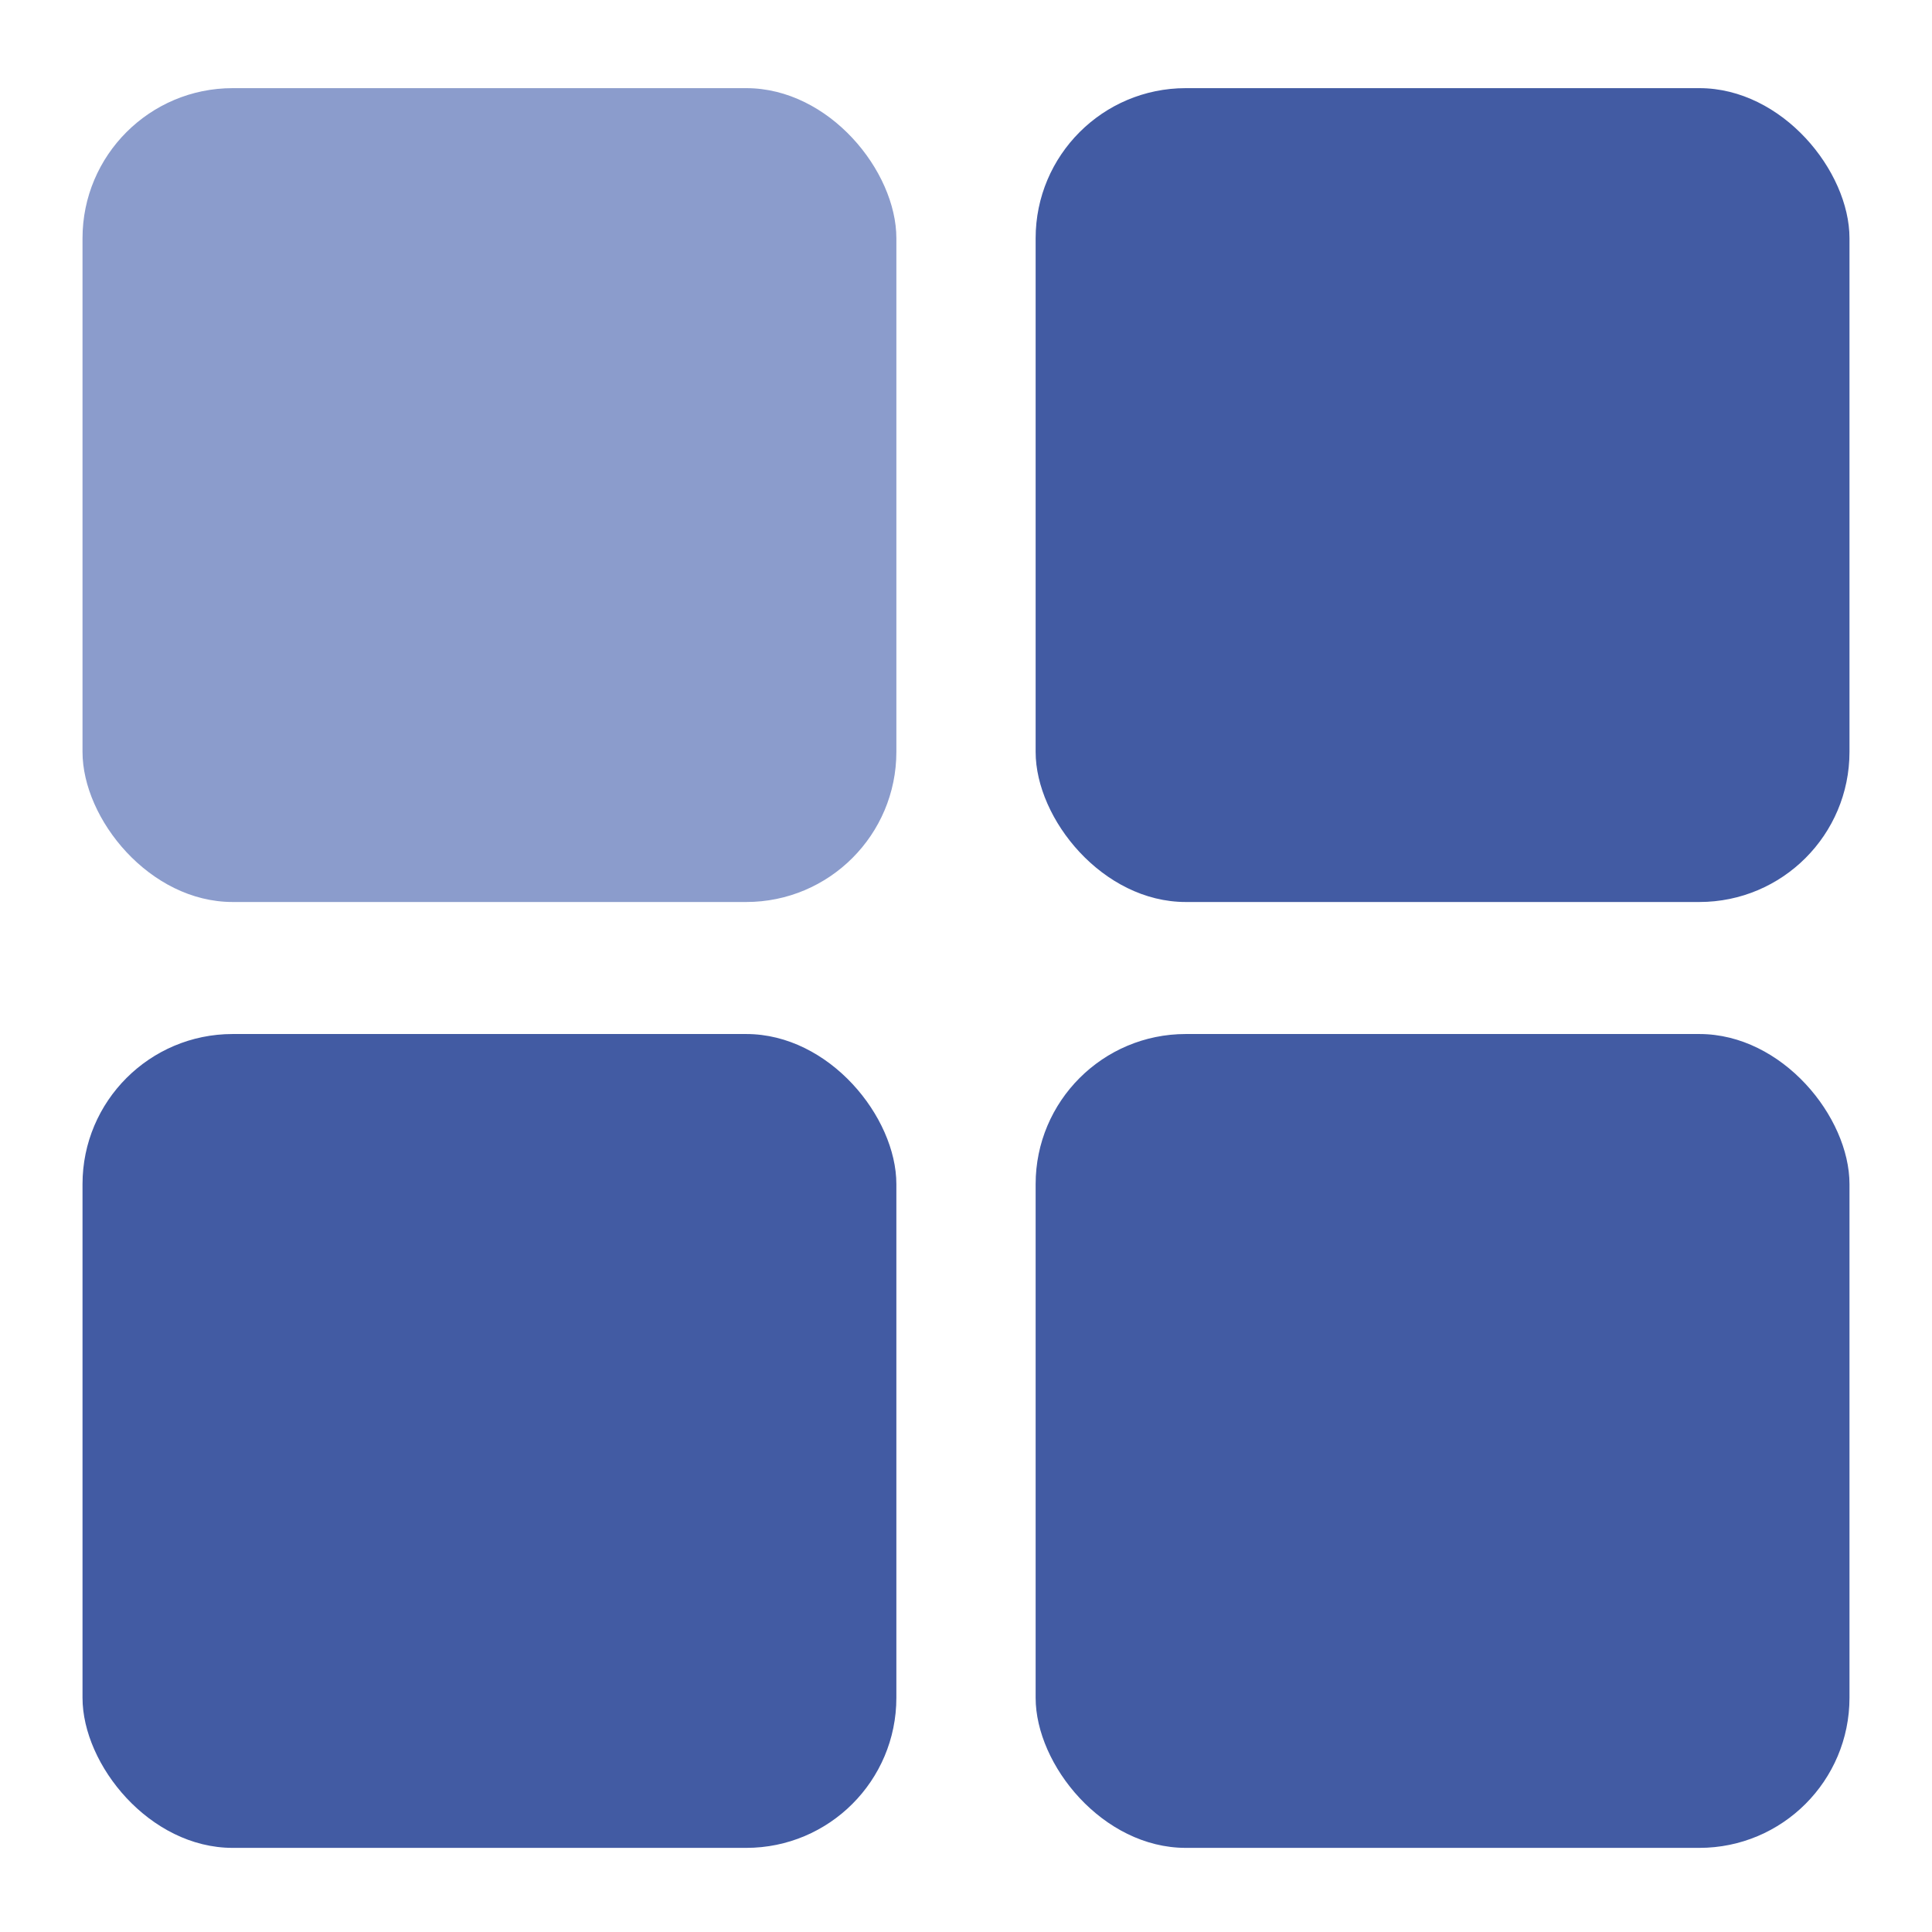 <?xml version="1.0" encoding="UTF-8"?>
<svg id="_图层_1" data-name="图层 1" xmlns="http://www.w3.org/2000/svg" viewBox="0 0 48 48">
  <defs>
    <style>
      .cls-1 {
        fill: #8b9ccc;
      }

      .cls-2 {
        fill: #425ba3;
      }
    </style>
  </defs>
  <rect class="cls-1" x="2.05" y="2.19" width="20.22" height="20.22" rx="3.73" ry="3.73"/>
  <rect class="cls-2" x="25.73" y="2.19" width="20.22" height="20.22" rx="3.73" ry="3.73"/>
  <rect class="cls-2" x="2.05" y="25.69" width="20.22" height="20.22" rx="3.73" ry="3.73"/>
  <rect class="cls-2" x="25.73" y="25.69" width="20.22" height="20.22" rx="3.73" ry="3.73"/>
</svg>